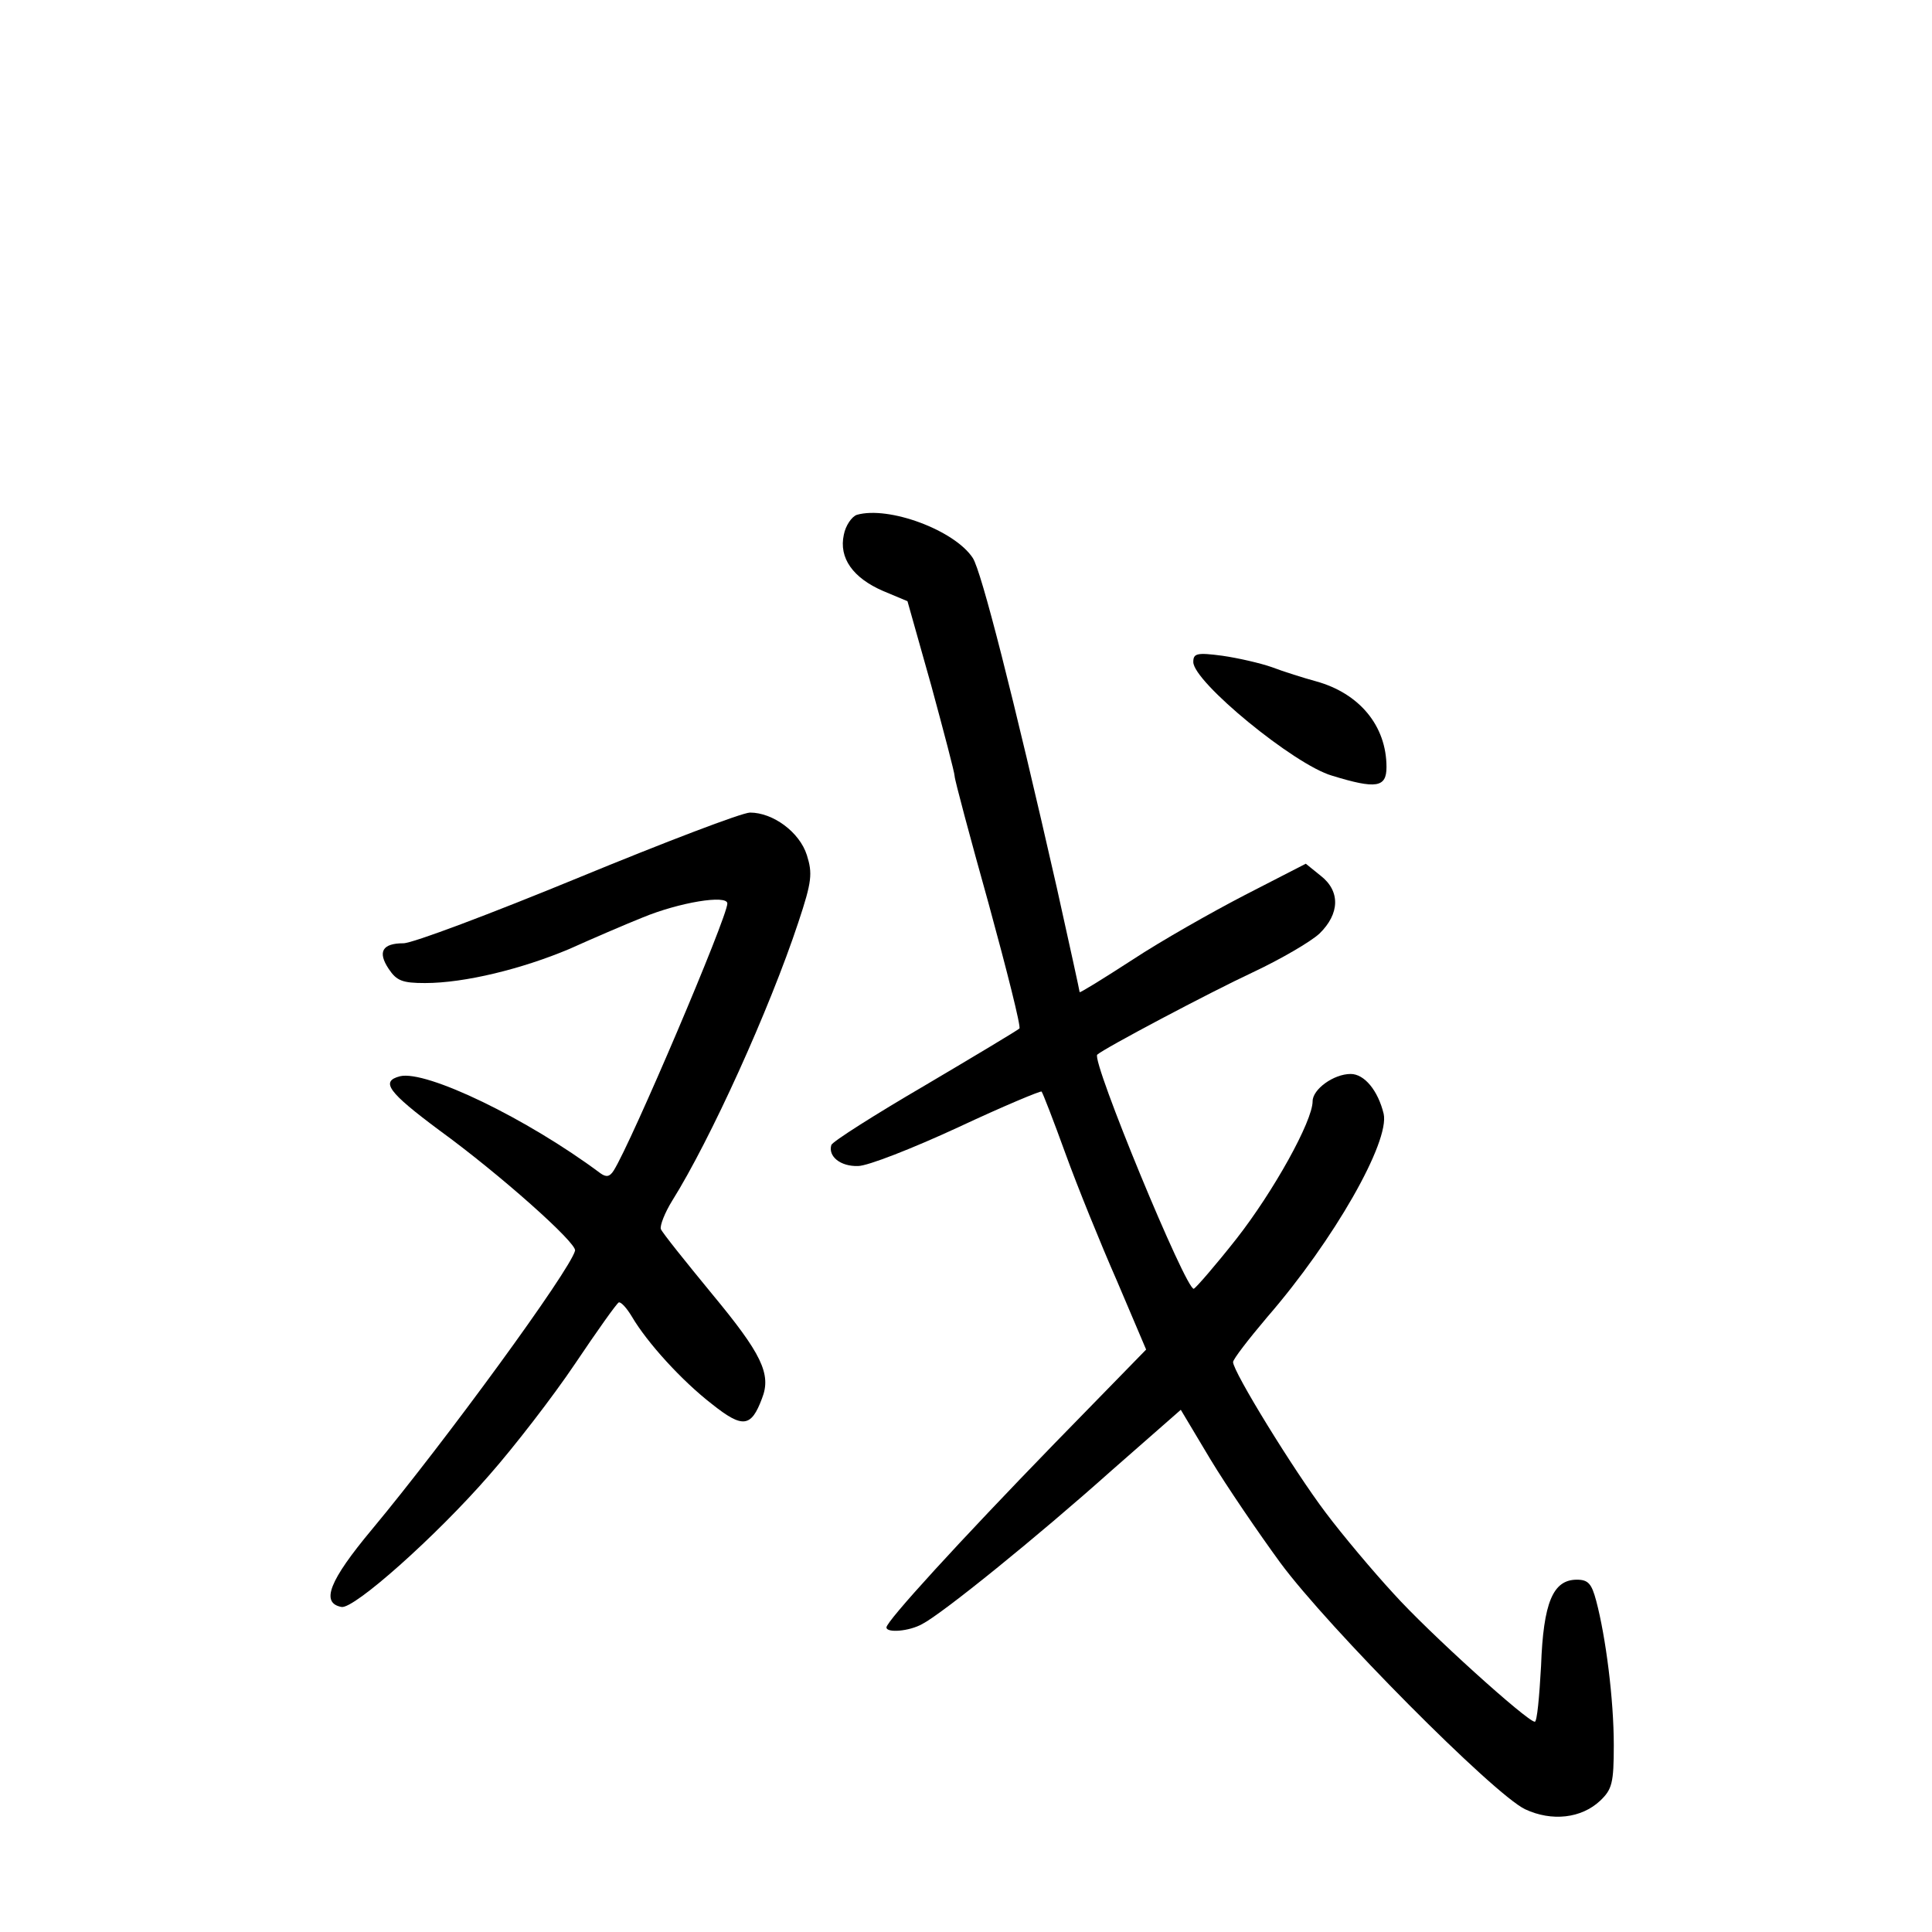 <?xml version="1.0" standalone="no"?>
<!DOCTYPE svg PUBLIC "-//W3C//DTD SVG 20010904//EN"
 "http://www.w3.org/TR/2001/REC-SVG-20010904/DTD/svg10.dtd">
<svg version="1.0" xmlns="http://www.w3.org/2000/svg"
 width="340pt" height="340pt" viewBox="0 0 340 340"
 preserveAspectRatio="xMidYMid meet">
<g transform="translate(0,340) scale(0.1,-0.1)"
fill="#000000" stroke="none">
<path d="M1508 2494 c-9 -3 -20 -19 -23 -35 -9 -41 16 -76 69 -99 l43 -18 42
-149 c22 -81 41 -153 41 -159 0 -6 27 -107 60 -225 32 -117 57 -216 54 -219
-3 -3 -78 -48 -166 -100 -89 -52 -163 -99 -165 -105 -6 -20 16 -38 47 -37 17
0 96 31 176 68 79 37 146 65 147 63 2 -2 21 -51 42 -109 21 -58 62 -159 91
-225 l51 -120 -161 -165 c-168 -173 -296 -313 -296 -324 0 -10 40 -7 63 6 35
18 202 153 333 270 l122 107 52 -87 c29 -48 85 -130 123 -182 84 -114 376
-408 431 -434 47 -22 99 -16 132 15 21 20 24 31 24 98 0 80 -14 190 -31 254
-8 30 -14 37 -34 37 -42 0 -59 -40 -63 -152 -3 -54 -7 -98 -11 -98 -13 0 -187
157 -249 226 -35 38 -89 102 -119 142 -56 74 -163 248 -163 265 0 5 27 40 60
79 118 136 216 309 205 358 -10 41 -34 70 -58 70 -30 0 -67 -27 -67 -48 0 -35
-69 -159 -134 -242 -37 -47 -71 -86 -75 -88 -13 -5 -181 402 -170 412 12 11
197 109 274 145 49 23 102 54 117 68 36 35 37 75 2 102 l-26 21 -107 -55 c-58
-30 -148 -81 -198 -114 -51 -33 -93 -59 -93 -57 0 2 -18 84 -40 183 -77 339
-133 558 -148 581 -32 49 -148 92 -204 76z"/>
<path d="M2100 2235 c0 -35 178 -181 244 -200 78 -24 96 -21 96 15 0 73 -48
130 -124 151 -22 6 -57 17 -78 25 -20 7 -59 16 -87 20 -45 6 -51 4 -51 -11z"/>
<path d="M1017 1855 c-153 -63 -291 -115 -307 -115 -37 0 -46 -15 -26 -45 14
-21 24 -25 64 -25 70 0 171 25 254 60 40 18 98 43 128 55 65 27 150 41 150 25
0 -24 -169 -421 -200 -470 -7 -11 -13 -12 -23 -5 -130 97 -307 182 -353 171
-35 -9 -21 -28 69 -95 106 -77 243 -199 239 -212 -9 -35 -228 -335 -357 -490
-76 -91 -91 -130 -54 -137 22 -4 166 124 260 232 44 50 112 138 151 196 39 58
73 106 77 108 4 1 14 -10 23 -25 27 -46 88 -113 141 -154 54 -43 69 -41 88 10
17 43 -1 79 -88 184 -46 56 -87 107 -90 114 -2 6 7 29 20 50 67 107 171 336
222 490 24 72 25 86 15 118 -13 41 -60 75 -100 75 -14 0 -150 -52 -303 -115z"/>
</g>
</svg>
